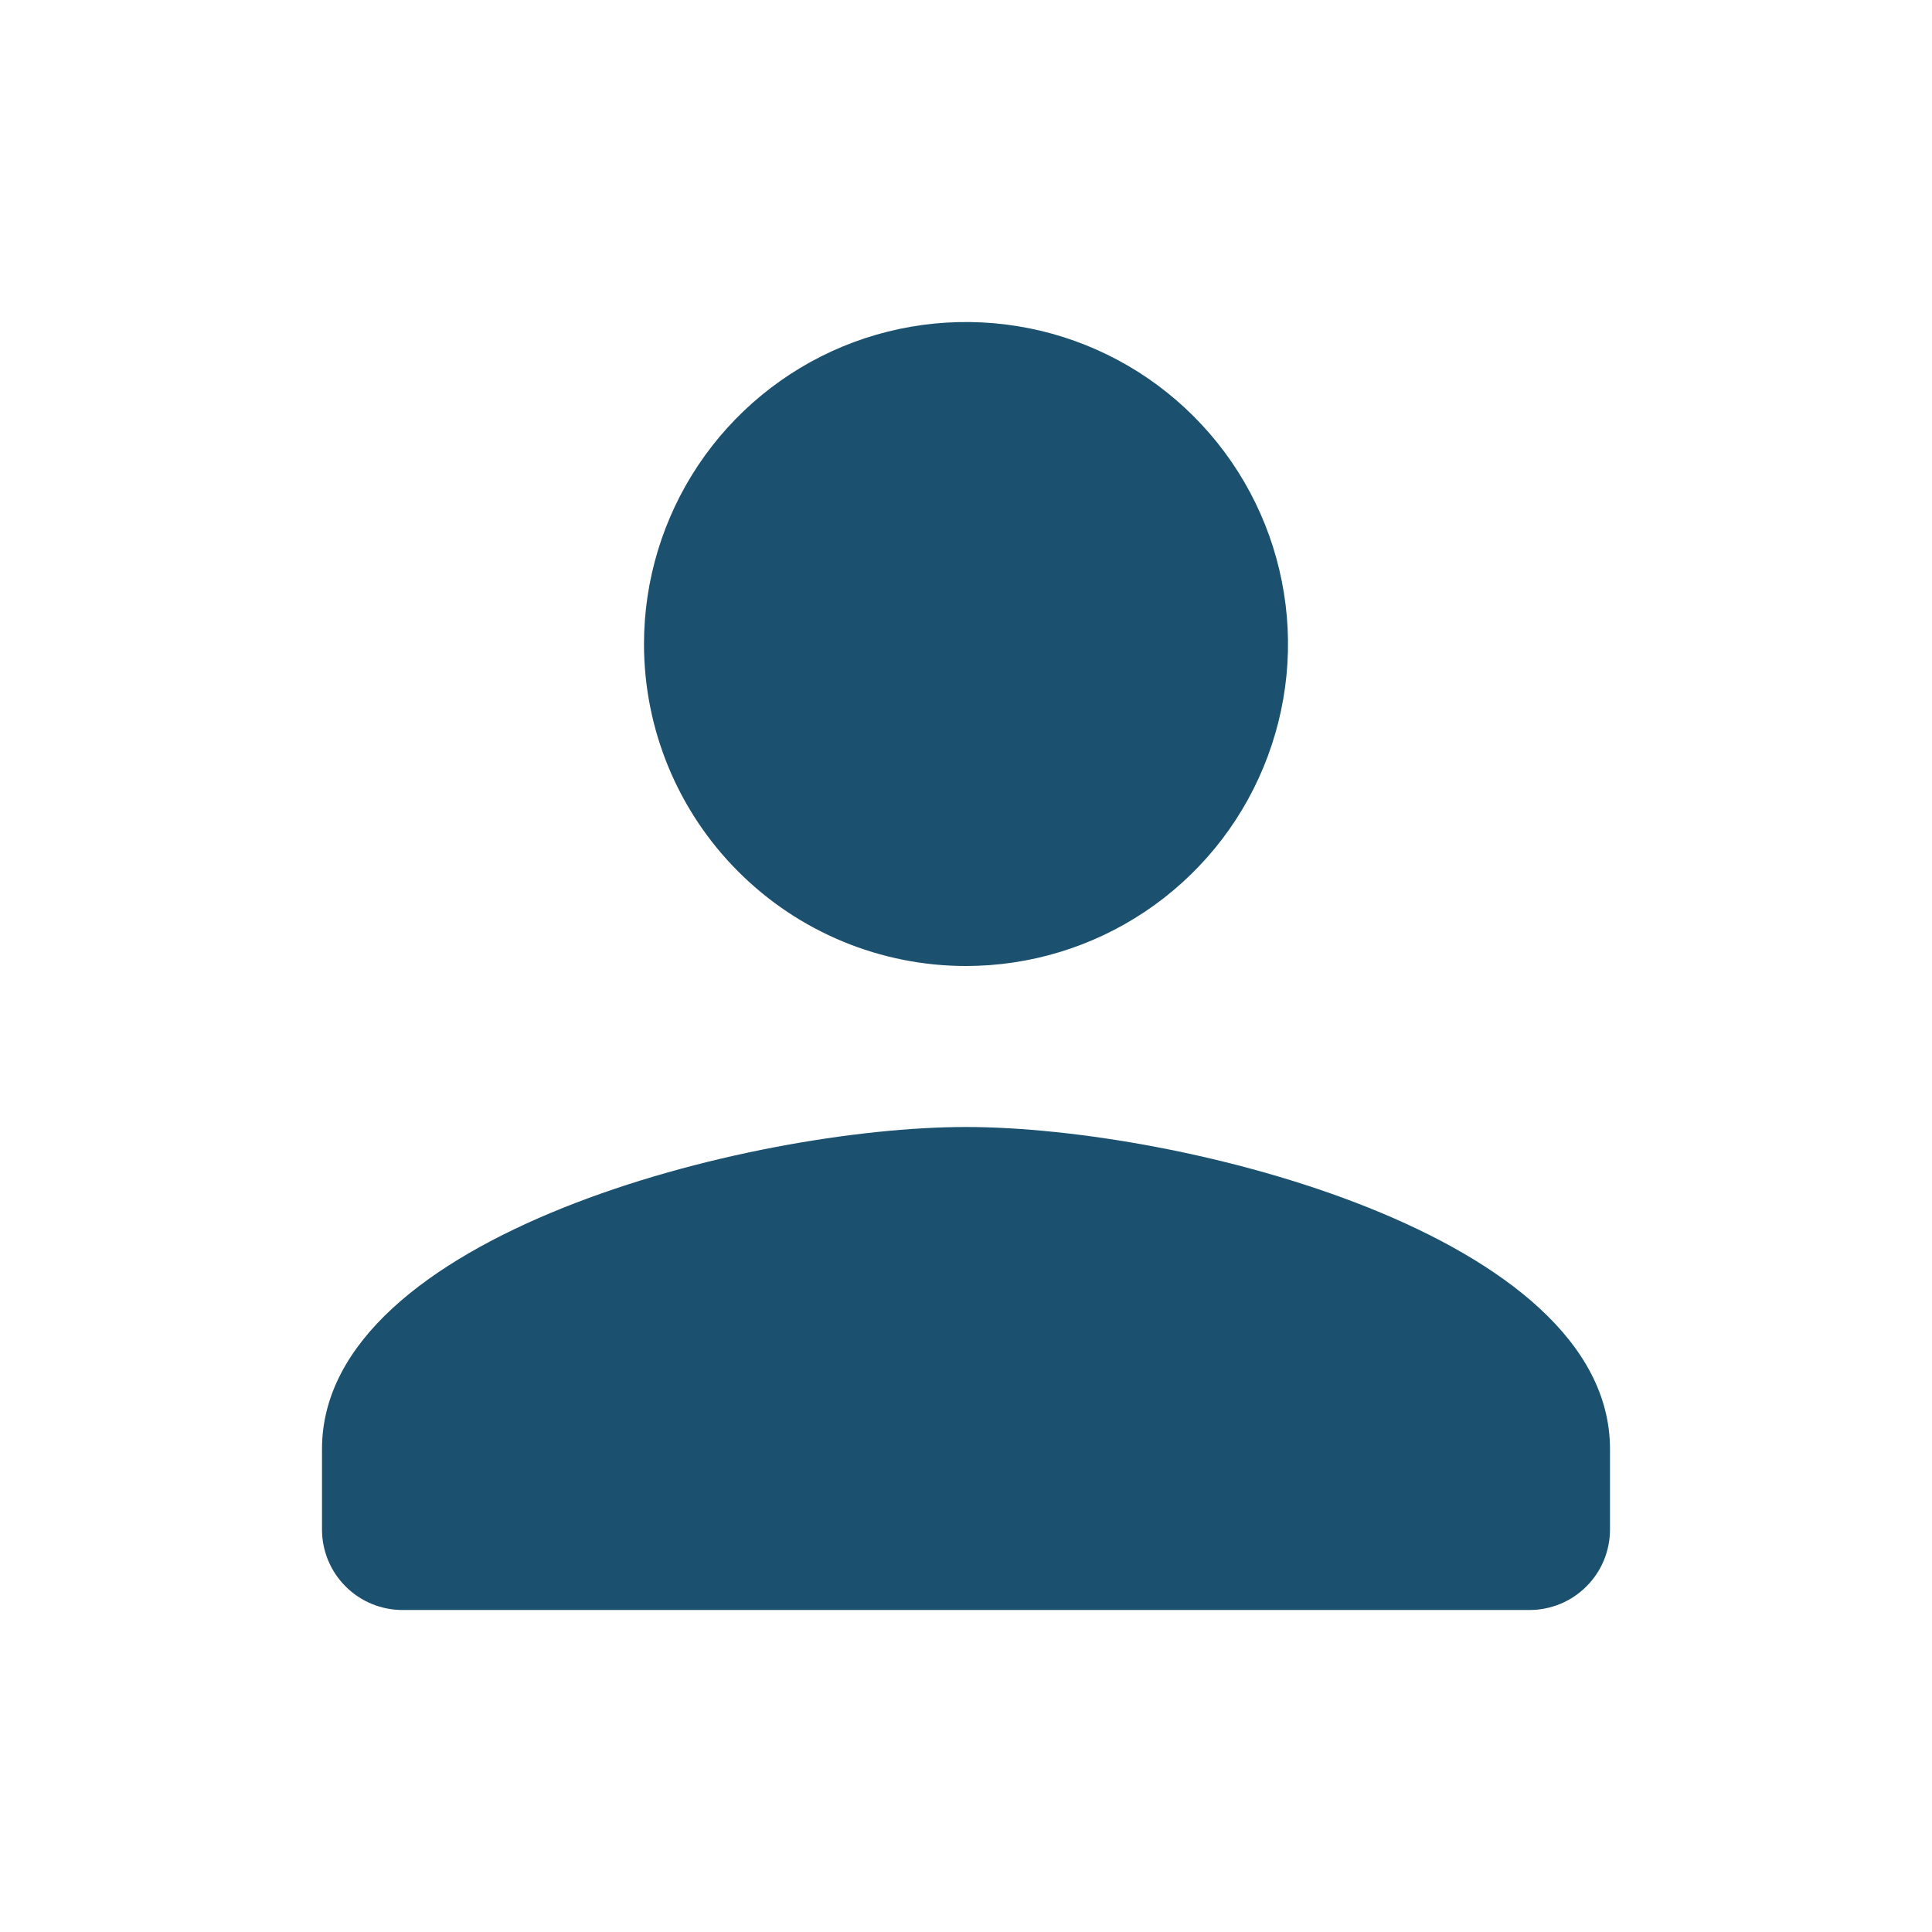 <svg width="24" height="24" viewBox="0 0 24 24" fill="none" xmlns="http://www.w3.org/2000/svg">
<path d="M12 12C12.791 12 13.565 11.765 14.222 11.326C14.88 10.886 15.393 10.262 15.695 9.531C15.998 8.8 16.078 7.996 15.923 7.22C15.769 6.444 15.388 5.731 14.828 5.172C14.269 4.612 13.556 4.231 12.78 4.077C12.004 3.923 11.2 4.002 10.469 4.304C9.738 4.607 9.114 5.12 8.674 5.778C8.235 6.436 8 7.209 8 8C8 9.061 8.421 10.078 9.172 10.828C9.922 11.579 10.939 12 12 12ZM12 14C9.33 14 4 15.34 4 18V19C4 19.265 4.105 19.52 4.293 19.707C4.48 19.895 4.735 20 5 20H19C19.265 20 19.52 19.895 19.707 19.707C19.895 19.52 20 19.265 20 19V18C20 15.34 14.67 14 12 14Z" fill="#1B506F"/>
</svg>
